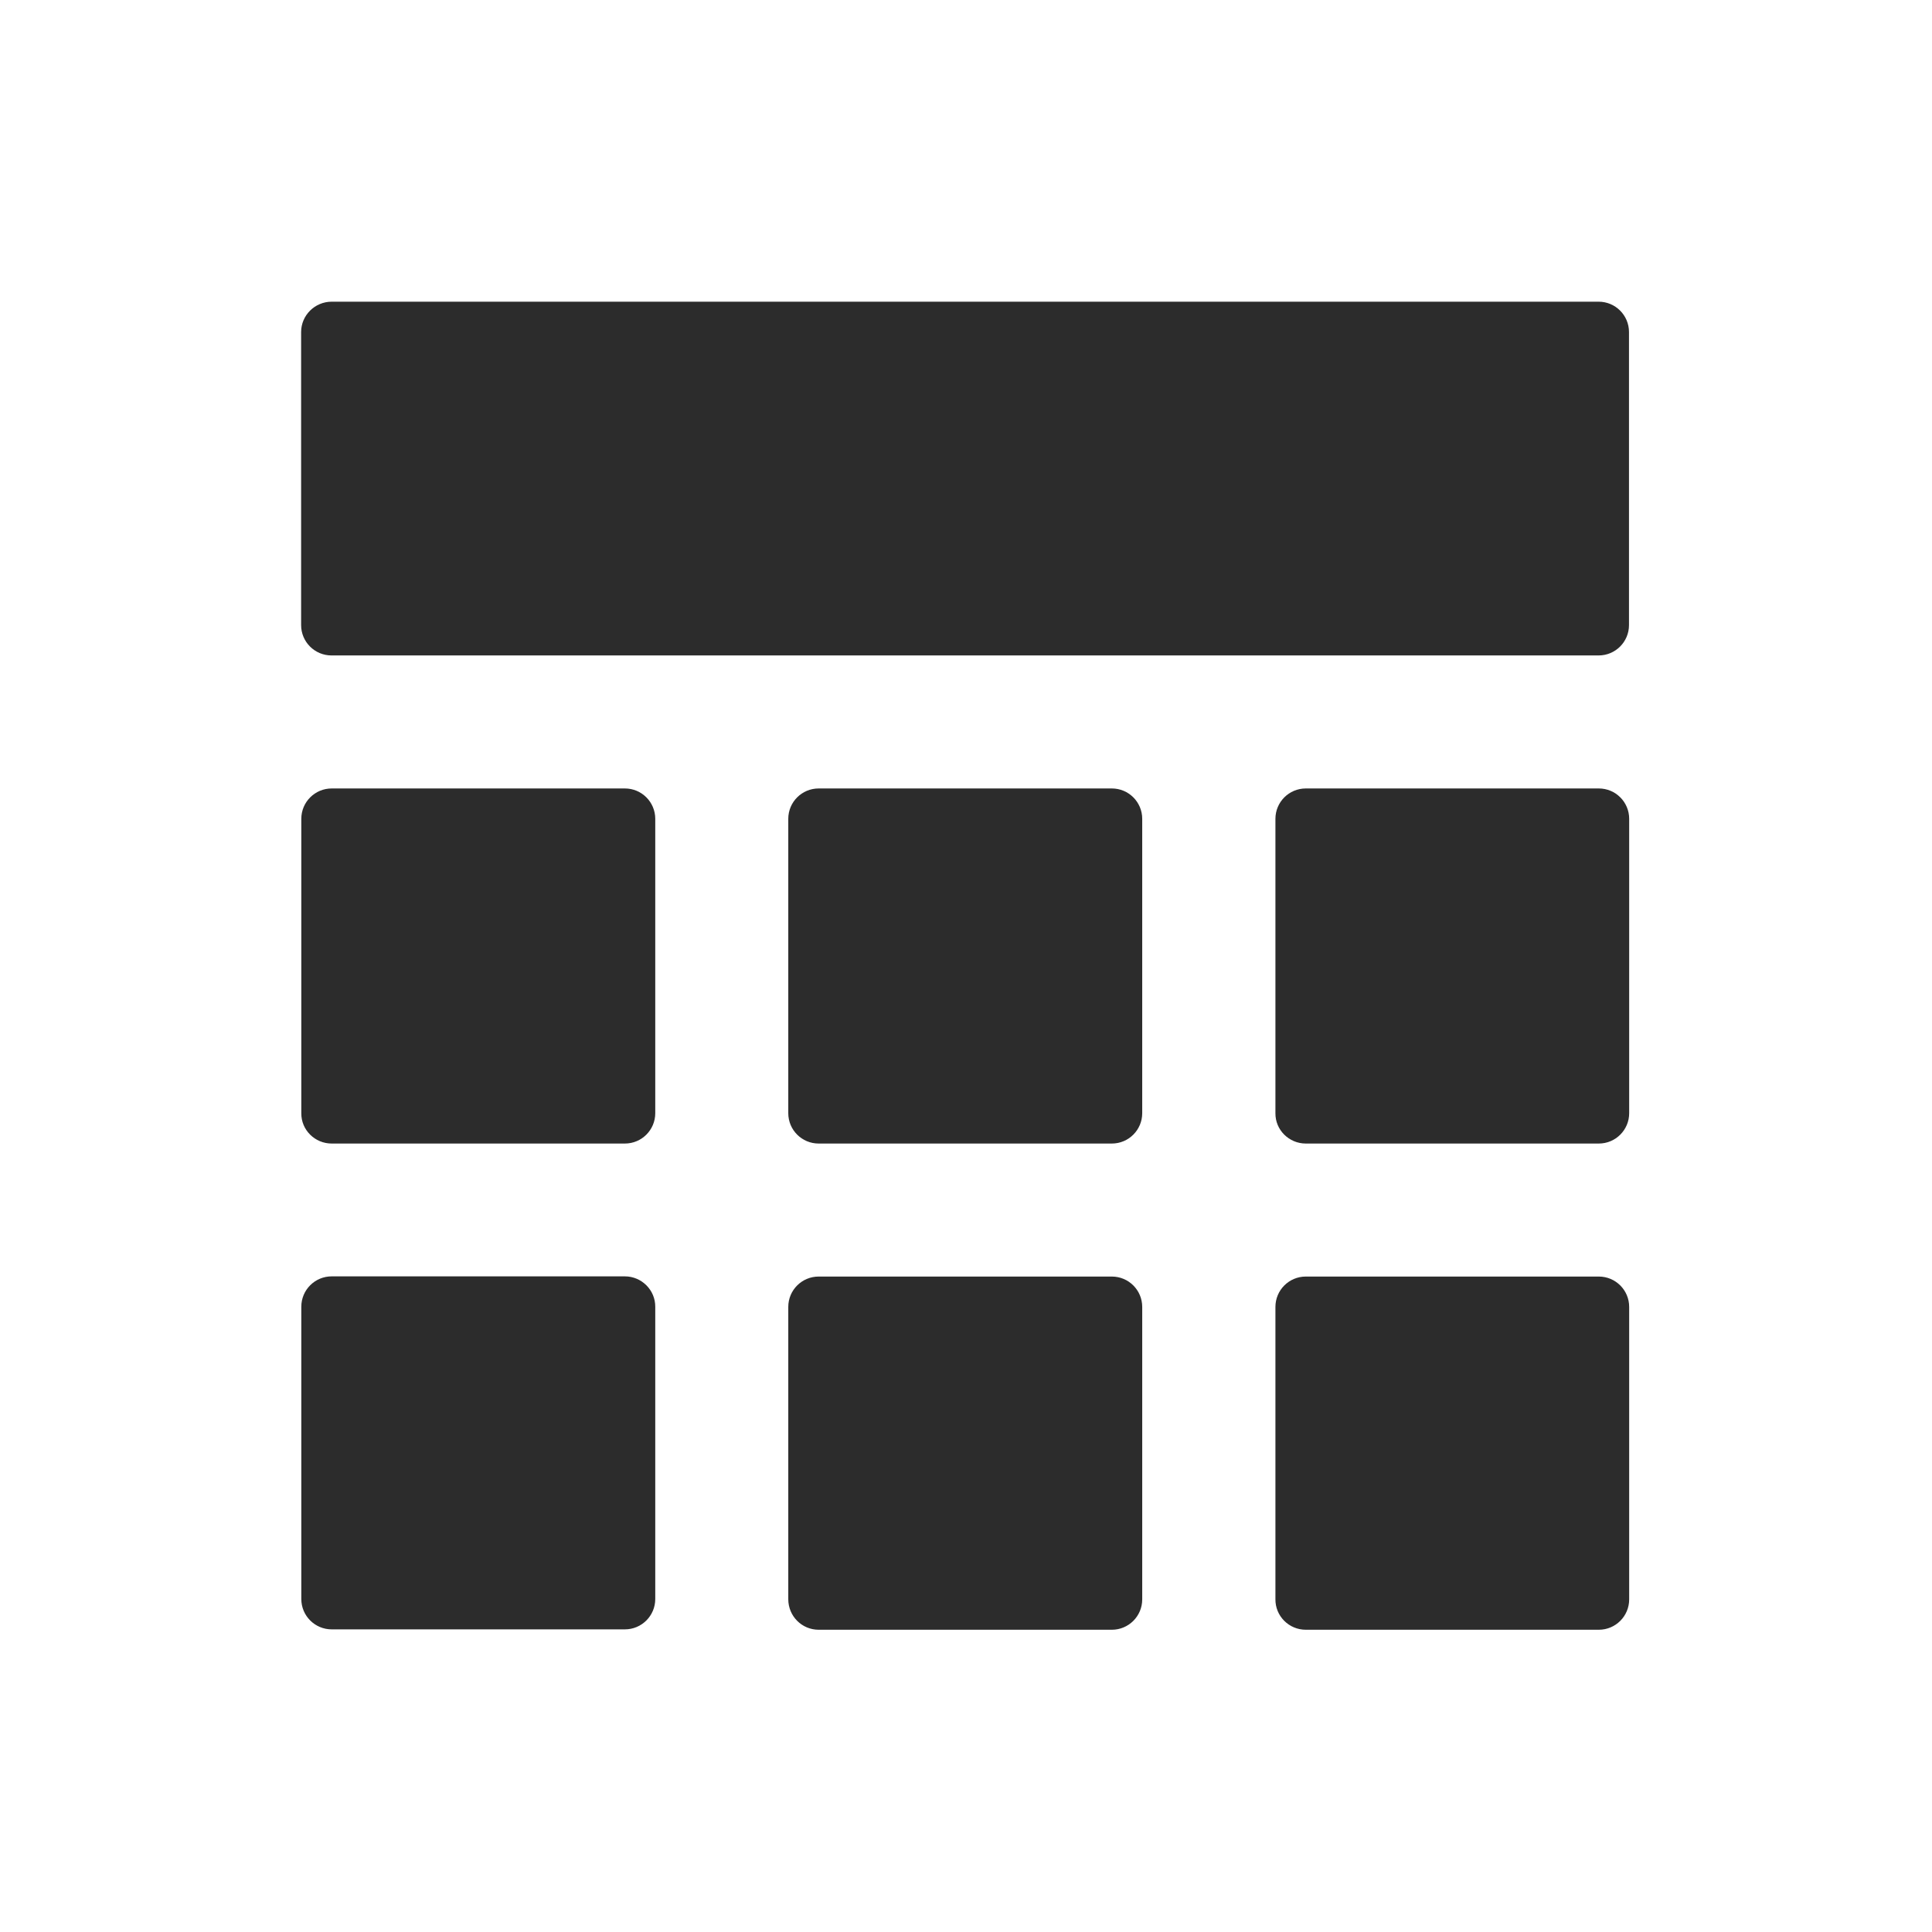 <svg t="1621844570648" class="icon" viewBox="0 0 1024 1024" version="1.1" xmlns="http://www.w3.org/2000/svg" p-id="5691" width="48" height="48"><path d="M433.9 863.8h155.4c8.9 0 16.1-7.2 16.1-16.1v-155c0-8.9-7.2-16.1-16.1-16.1H433.9c-8.9 0-16.1 7.2-16.1 16.1v154.9c0 9 7.2 16.2 16.1 16.2zM175.8 606.1h155.4c8.9 0 16.1-7.2 16.1-16.1V434c0-8.9-7.2-16.1-16.1-16.1H175.8c-8.9 0-16.1 7.2-16.1 16.1v156c-0.1 8.9 7.2 16.1 16.1 16.1z m258.1 0h155.4c8.9 0 16.1-7.2 16.1-16.1V434c0-8.9-7.2-16.1-16.1-16.1H433.9c-8.9 0-16.1 7.2-16.1 16.1v156c0 8.9 7.2 16.1 16.1 16.1z m-102.7 70.4H175.8c-8.9 0-16.1 7.2-16.1 16.1v154.9c0 8.9 7.2 16.1 16.1 16.1h155.4c8.9 0 16.1-7.2 16.1-16.1V692.7c0.1-8.9-7.2-16.2-16.1-16.2z m360.9 187.3h155.3c8.9 0 16.1-7.2 16.1-16.1v-155c0-8.9-7.2-16.1-16.1-16.1H692.1c-8.9 0-16.1 7.2-16.1 16.1v154.9c-0.1 9 7.2 16.2 16.1 16.2zM159.6 176v155.3c0 8.9 7.2 16.1 16.1 16.1h671.6c8.9 0 16.1-7.2 16.1-16.1V176c0-8.9-7.2-16.1-16.1-16.1H175.8c-8.9 0-16.2 7.2-16.2 16.1z m532.5 430.1h155.3c8.9 0 16.1-7.2 16.1-16.1V434c0-8.9-7.2-16.1-16.1-16.1H692.1c-8.9 0-16.1 7.2-16.1 16.1v156c-0.1 8.9 7.2 16.1 16.1 16.1z" p-id="5692" fill="#2c2c2c"></path></svg>